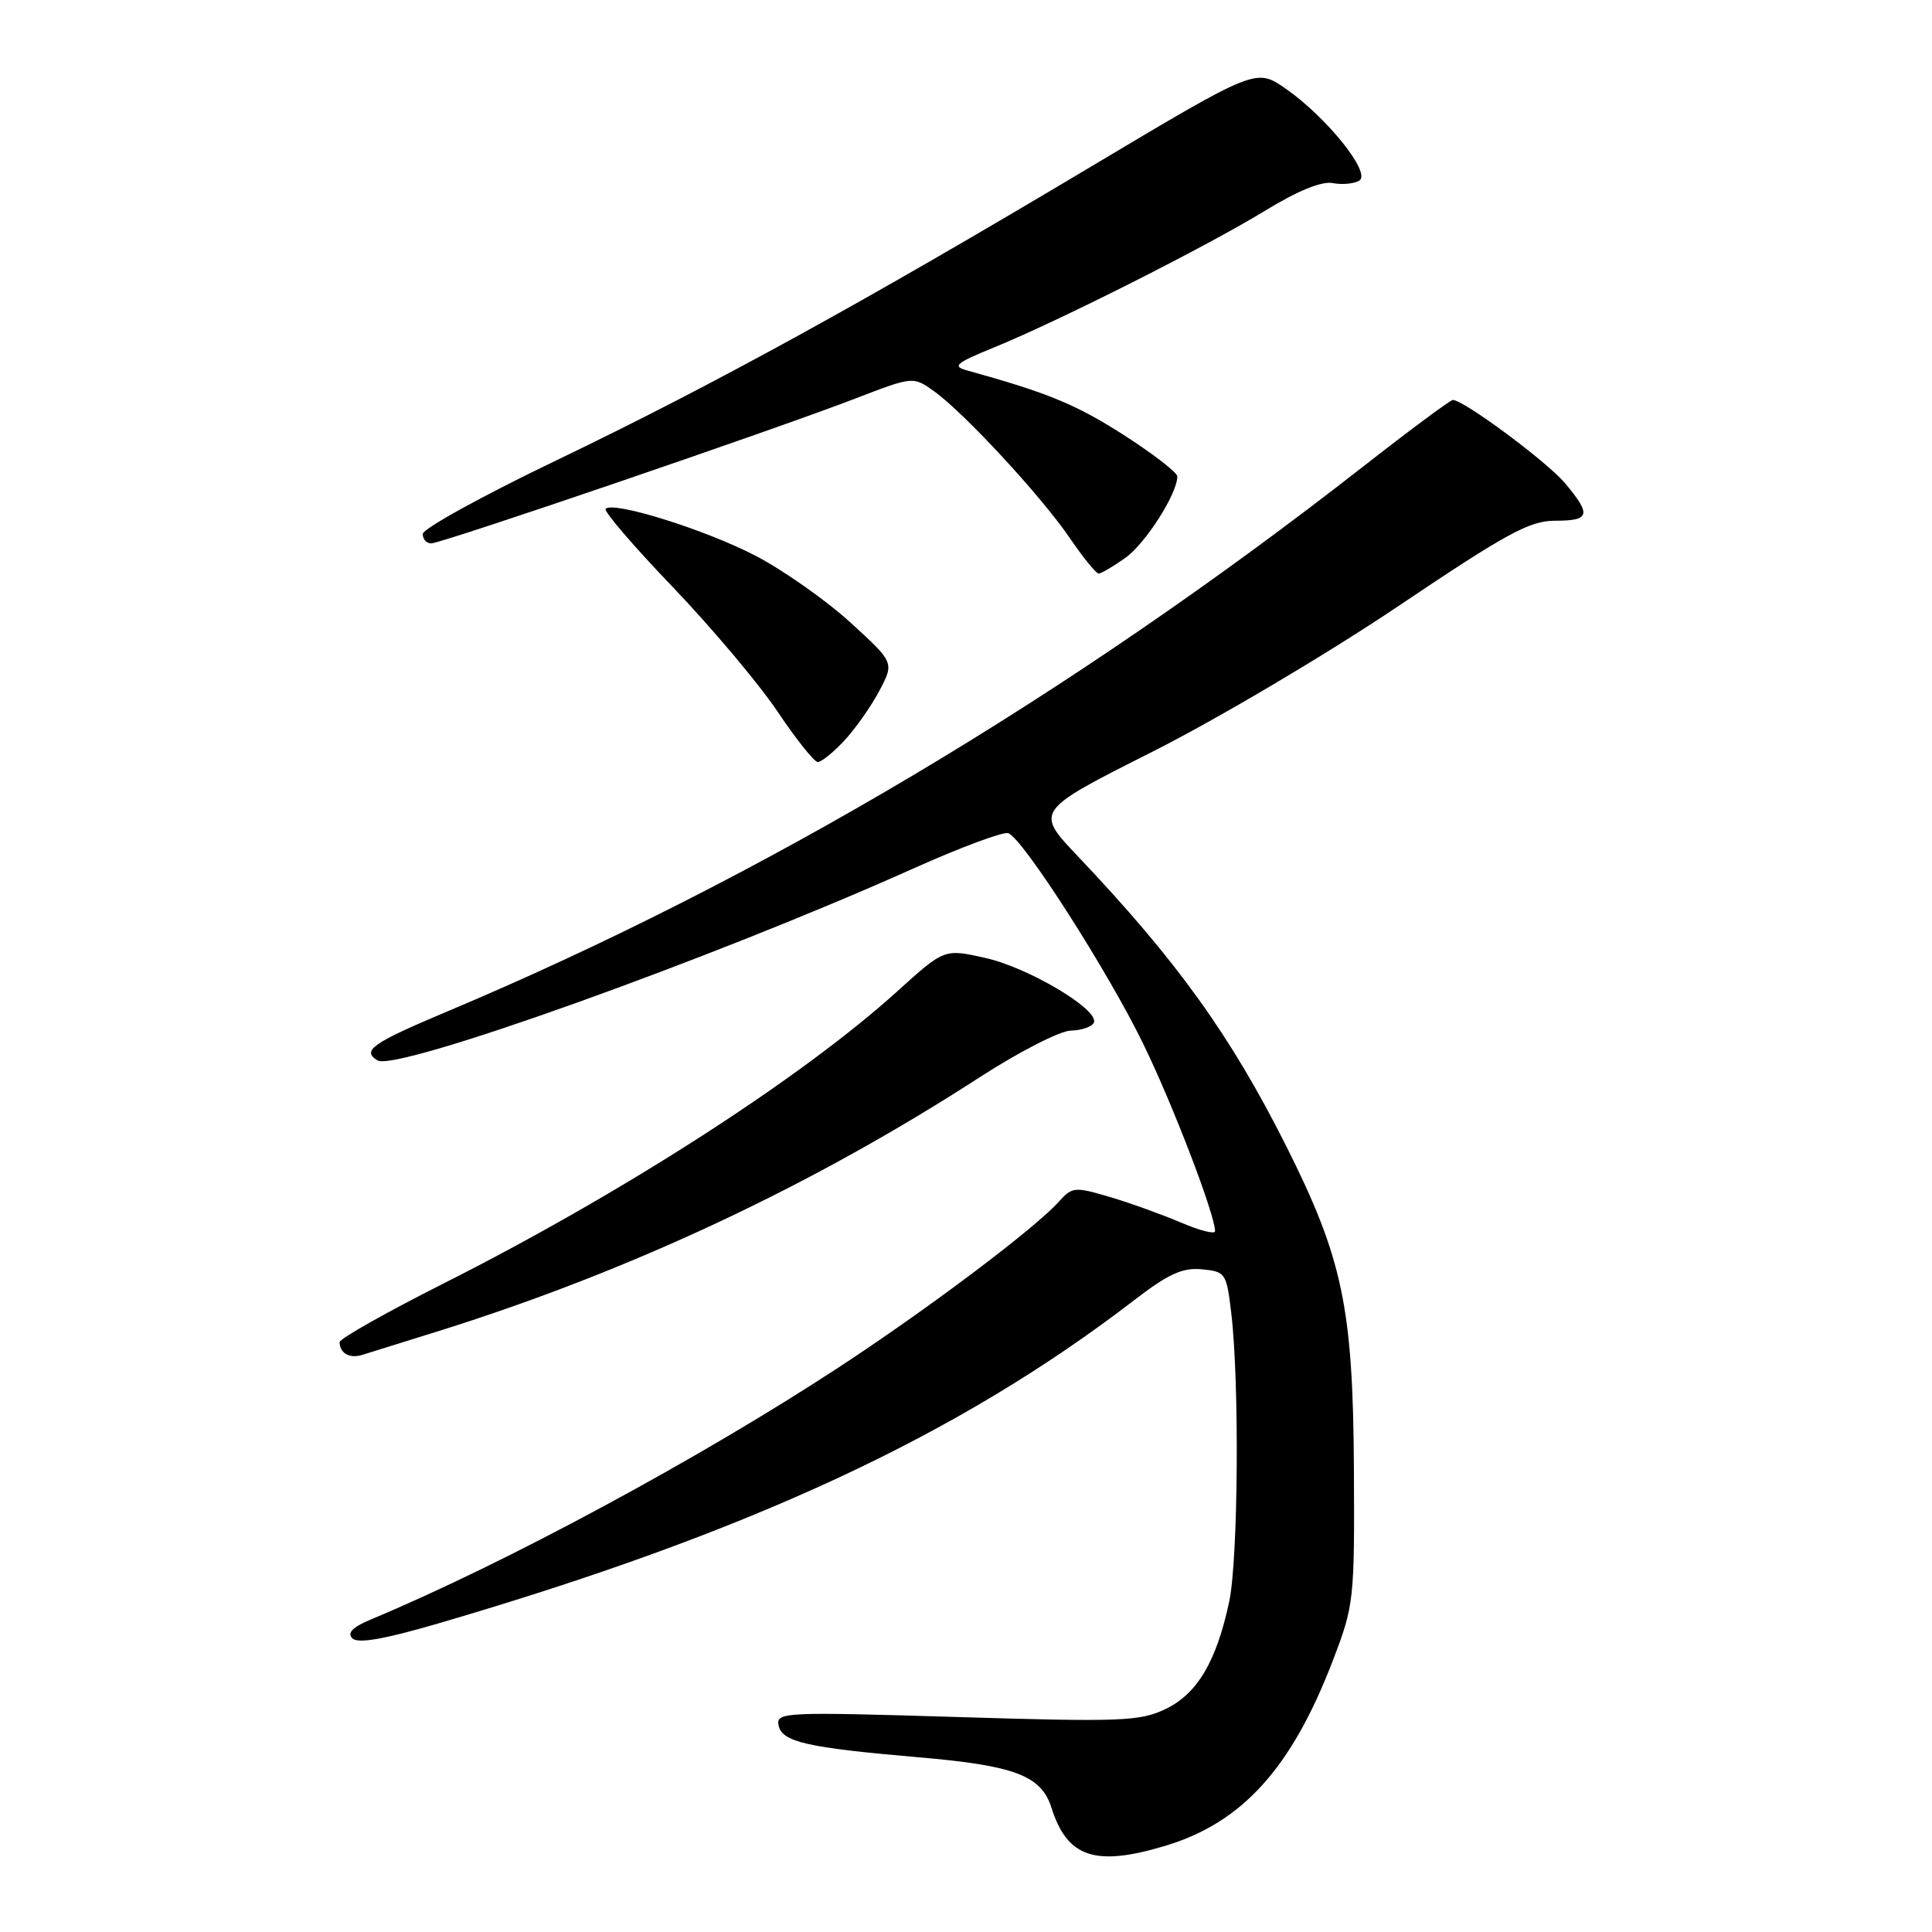 <?xml version="1.0" encoding="UTF-8" standalone="no"?>
<!DOCTYPE svg PUBLIC "-//W3C//DTD SVG 1.1//EN" "http://www.w3.org/Graphics/SVG/1.1/DTD/svg11.dtd" >
<svg xmlns="http://www.w3.org/2000/svg" xmlns:xlink="http://www.w3.org/1999/xlink" version="1.1" viewBox="0 0 256 256">
 <g >
 <path fill="currentColor"
d=" M 154.44 244.57 C 164.62 241.50 171.15 234.28 176.62 220.00 C 179.42 212.69 179.49 212.04 179.40 194.50 C 179.28 173.29 177.90 166.74 170.44 151.88 C 163.08 137.23 155.96 127.31 142.84 113.48 C 137.12 107.46 137.12 107.46 152.68 99.62 C 161.32 95.26 175.76 86.71 185.17 80.39 C 199.65 70.65 202.67 69.00 206.05 69.00 C 210.70 69.00 210.90 68.23 207.37 64.02 C 204.97 61.17 193.95 53.00 192.51 53.00 C 192.18 53.00 186.84 56.96 180.65 61.80 C 141.87 92.11 100.87 116.51 59.25 134.03 C 49.28 138.23 47.90 139.20 50.02 140.51 C 52.49 142.04 94.23 127.09 120.98 115.10 C 127.29 112.27 132.98 110.16 133.61 110.40 C 135.58 111.16 146.83 128.73 151.51 138.37 C 155.44 146.44 161.00 160.96 161.00 163.14 C 161.00 163.57 158.99 163.07 156.52 162.01 C 154.06 160.96 149.83 159.43 147.11 158.62 C 142.41 157.23 142.08 157.26 140.33 159.20 C 137.14 162.77 122.91 173.48 111.00 181.27 C 92.51 193.37 66.94 207.15 49.21 214.56 C 46.73 215.59 45.96 216.36 46.69 217.09 C 47.42 217.82 50.90 217.21 58.12 215.10 C 99.37 203.03 126.96 190.21 150.26 172.30 C 154.82 168.79 156.69 167.94 159.26 168.19 C 162.39 168.49 162.52 168.68 163.15 174.00 C 164.24 183.19 164.07 206.57 162.88 212.20 C 161.19 220.17 158.63 224.47 154.39 226.48 C 151.03 228.08 148.46 228.18 126.75 227.51 C 103.94 226.82 102.83 226.87 103.16 228.60 C 103.59 230.82 106.87 231.57 121.72 232.85 C 134.45 233.94 137.96 235.27 139.31 239.50 C 141.42 246.15 145.10 247.38 154.44 244.57 Z  M 57.91 176.44 C 83.44 168.46 107.58 157.14 129.88 142.70 C 135.04 139.36 140.44 136.60 141.88 136.56 C 143.32 136.53 144.70 136.05 144.94 135.50 C 145.69 133.81 136.29 128.21 130.56 126.93 C 125.13 125.71 125.13 125.71 118.90 131.35 C 106.20 142.84 82.52 158.09 58.75 170.08 C 51.19 173.89 45.00 177.39 45.00 177.84 C 45.00 179.28 46.30 180.04 47.93 179.55 C 48.79 179.29 53.29 177.89 57.91 176.44 Z  M 111.86 98.15 C 113.33 96.58 115.42 93.61 116.51 91.55 C 118.50 87.79 118.50 87.79 112.69 82.49 C 109.49 79.57 103.87 75.61 100.19 73.68 C 93.63 70.24 81.30 66.37 80.25 67.42 C 79.95 67.71 83.94 72.36 89.11 77.75 C 94.27 83.14 100.53 90.57 103.00 94.25 C 105.47 97.93 107.88 100.95 108.35 100.97 C 108.82 100.99 110.40 99.72 111.86 98.15 Z  M 149.12 73.92 C 151.79 72.01 156.00 65.42 156.00 63.13 C 156.00 62.61 152.76 60.11 148.81 57.58 C 142.53 53.57 138.84 52.05 128.16 49.09 C 126.13 48.53 126.60 48.13 131.66 46.06 C 140.23 42.57 159.94 32.63 167.63 27.92 C 171.95 25.28 175.12 23.98 176.59 24.26 C 177.85 24.50 179.43 24.35 180.12 23.93 C 181.74 22.93 175.77 15.50 170.32 11.72 C 166.43 9.03 166.43 9.03 144.46 22.14 C 114.51 40.02 94.59 50.97 73.68 61.02 C 63.97 65.68 56.02 70.06 56.02 70.75 C 56.01 71.44 56.51 72.00 57.14 72.00 C 58.52 72.00 102.44 57.00 113.25 52.84 C 120.99 49.86 120.99 49.86 123.75 51.83 C 127.72 54.66 137.96 65.73 141.73 71.26 C 143.51 73.87 145.24 76.00 145.58 76.00 C 145.91 76.00 147.51 75.06 149.12 73.92 Z "/>
</g>
</svg>
